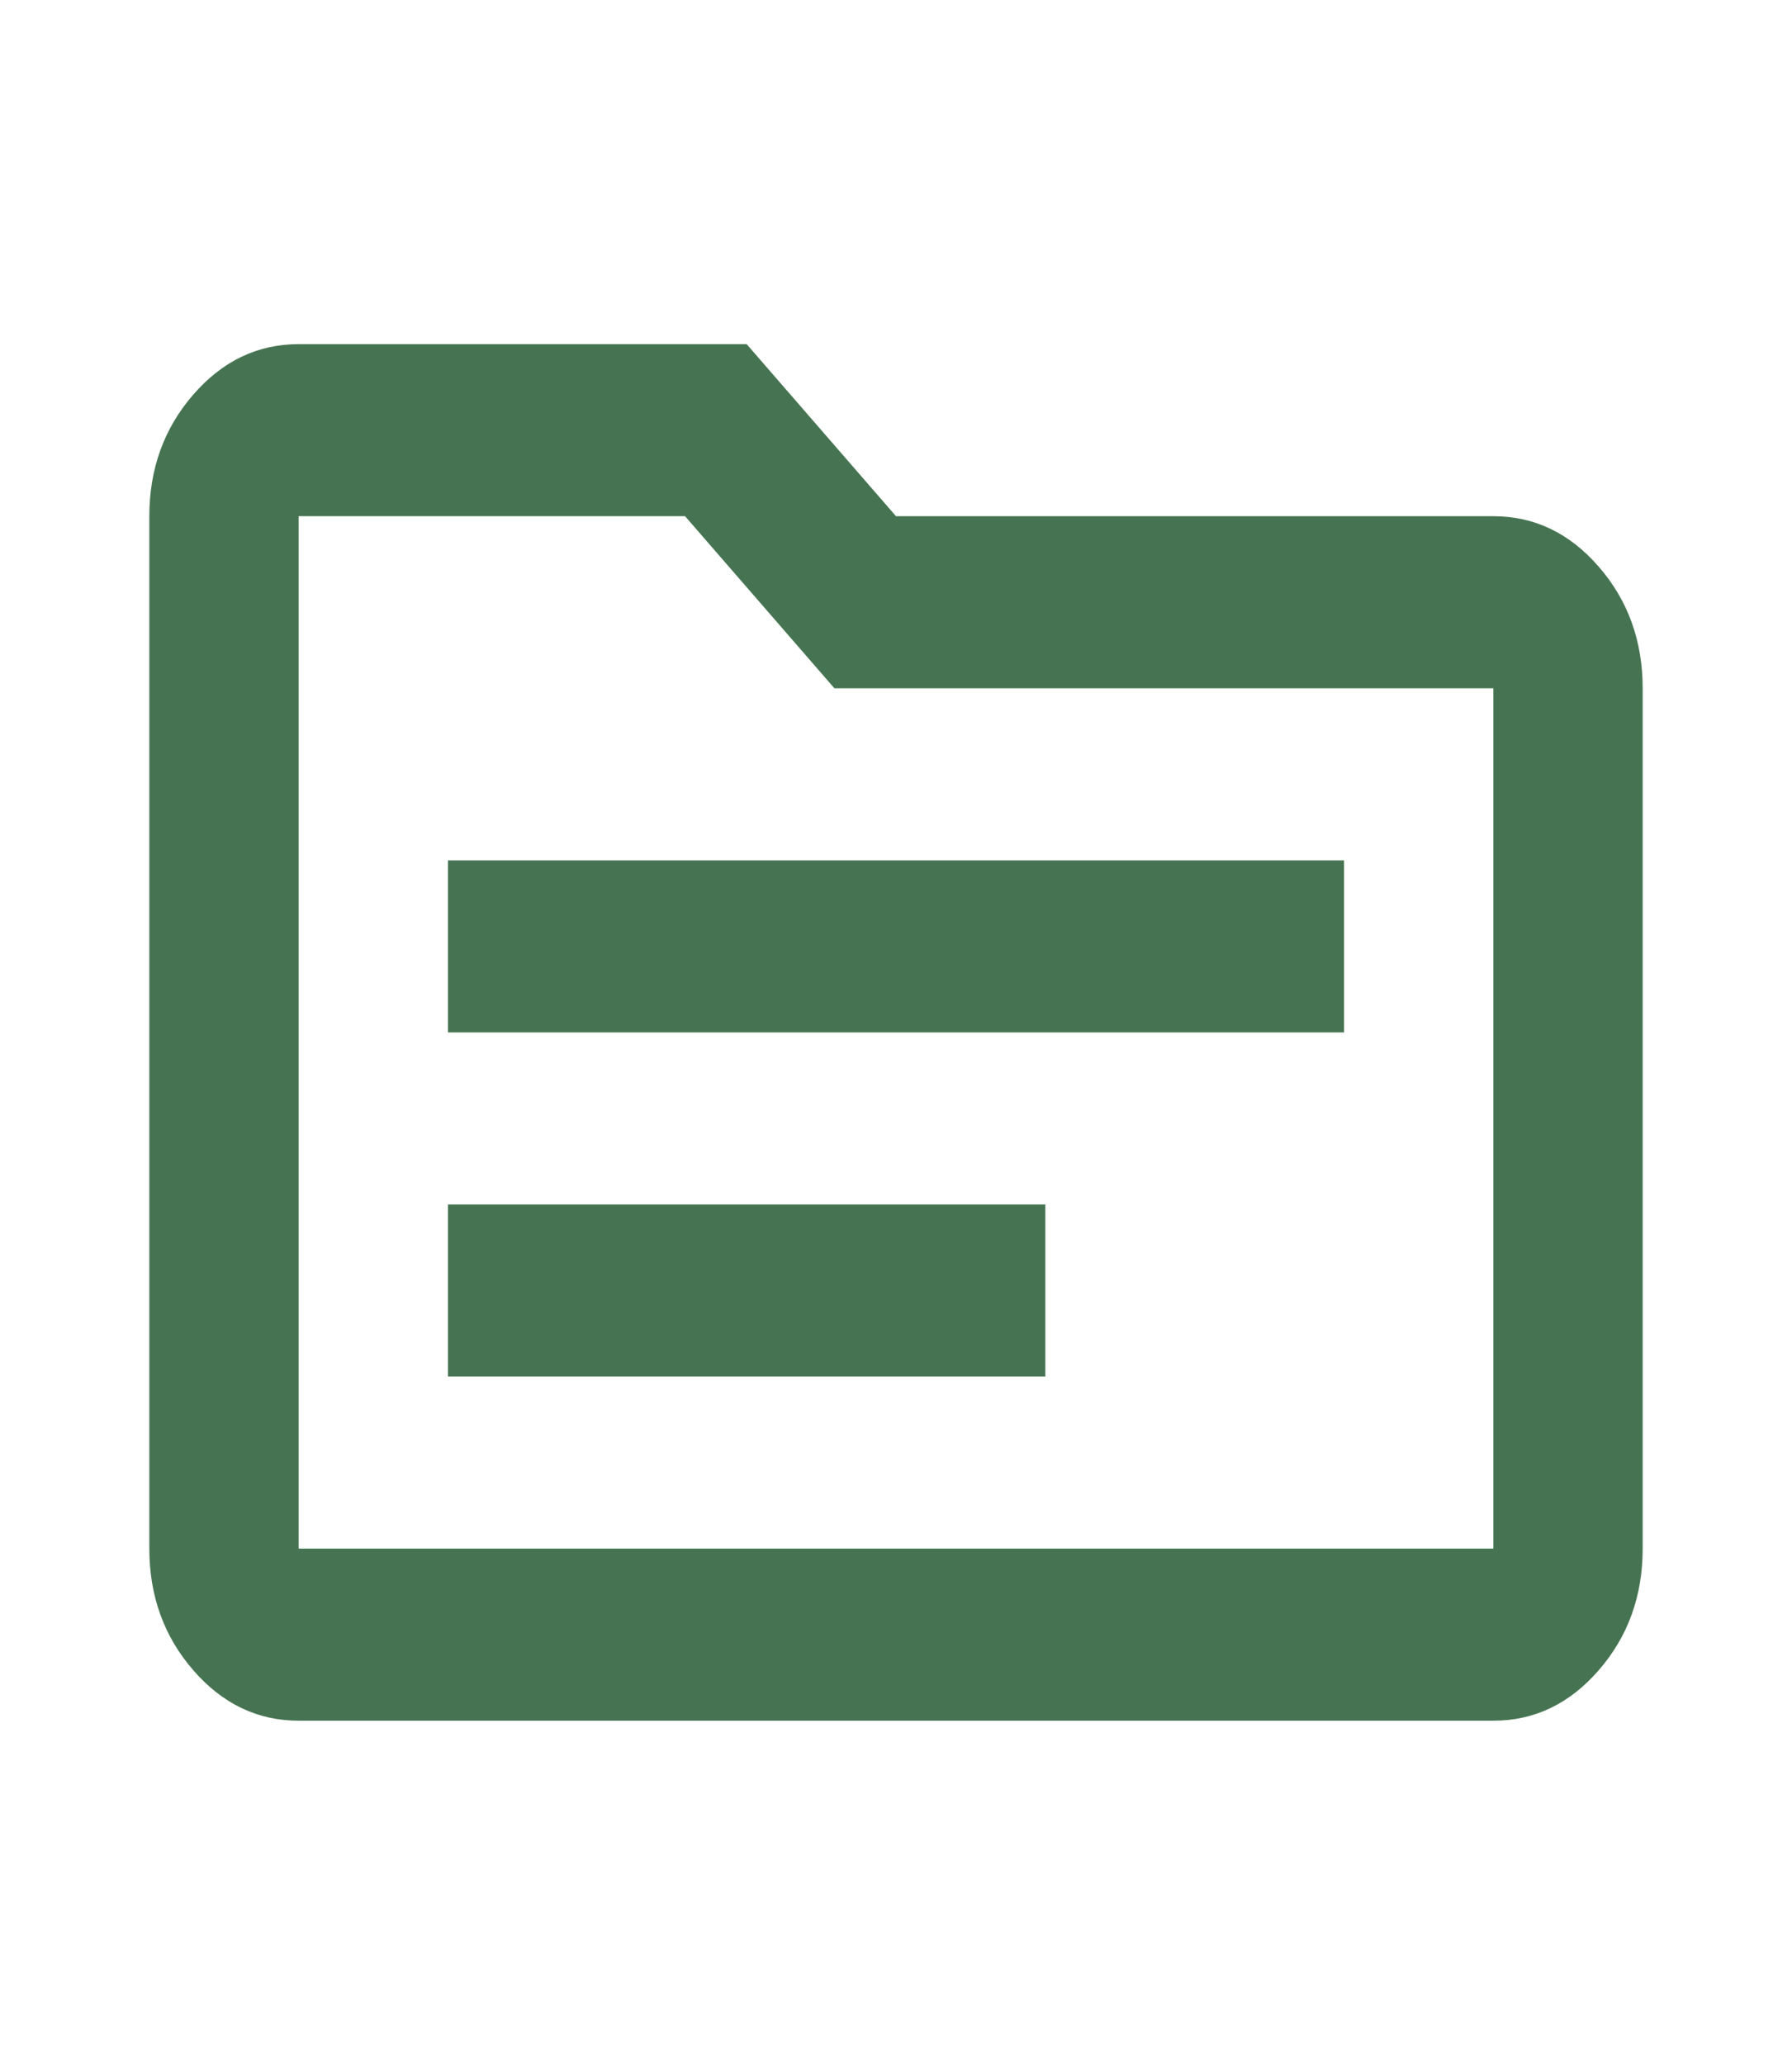 <svg width="66" height="76" viewBox="0 0 66 76" fill="none" xmlns="http://www.w3.org/2000/svg">
<path d="M16.5 50.667H38.5V44.333H16.5V50.667ZM16.5 38H49.5V31.667H16.5V38ZM11 63.333C9.488 63.333 8.193 62.713 7.116 61.473C6.039 60.233 5.5 58.742 5.5 57V19C5.5 17.258 6.039 15.767 7.116 14.527C8.193 13.287 9.488 12.667 11 12.667H27.5L33 19H55C56.513 19 57.807 19.62 58.884 20.86C59.962 22.101 60.5 23.592 60.5 25.333V57C60.5 58.742 59.962 60.233 58.884 61.473C57.807 62.713 56.513 63.333 55 63.333H11ZM11 57H55V25.333H30.731L25.231 19H11V57Z" fill="#467452"/>
</svg>
